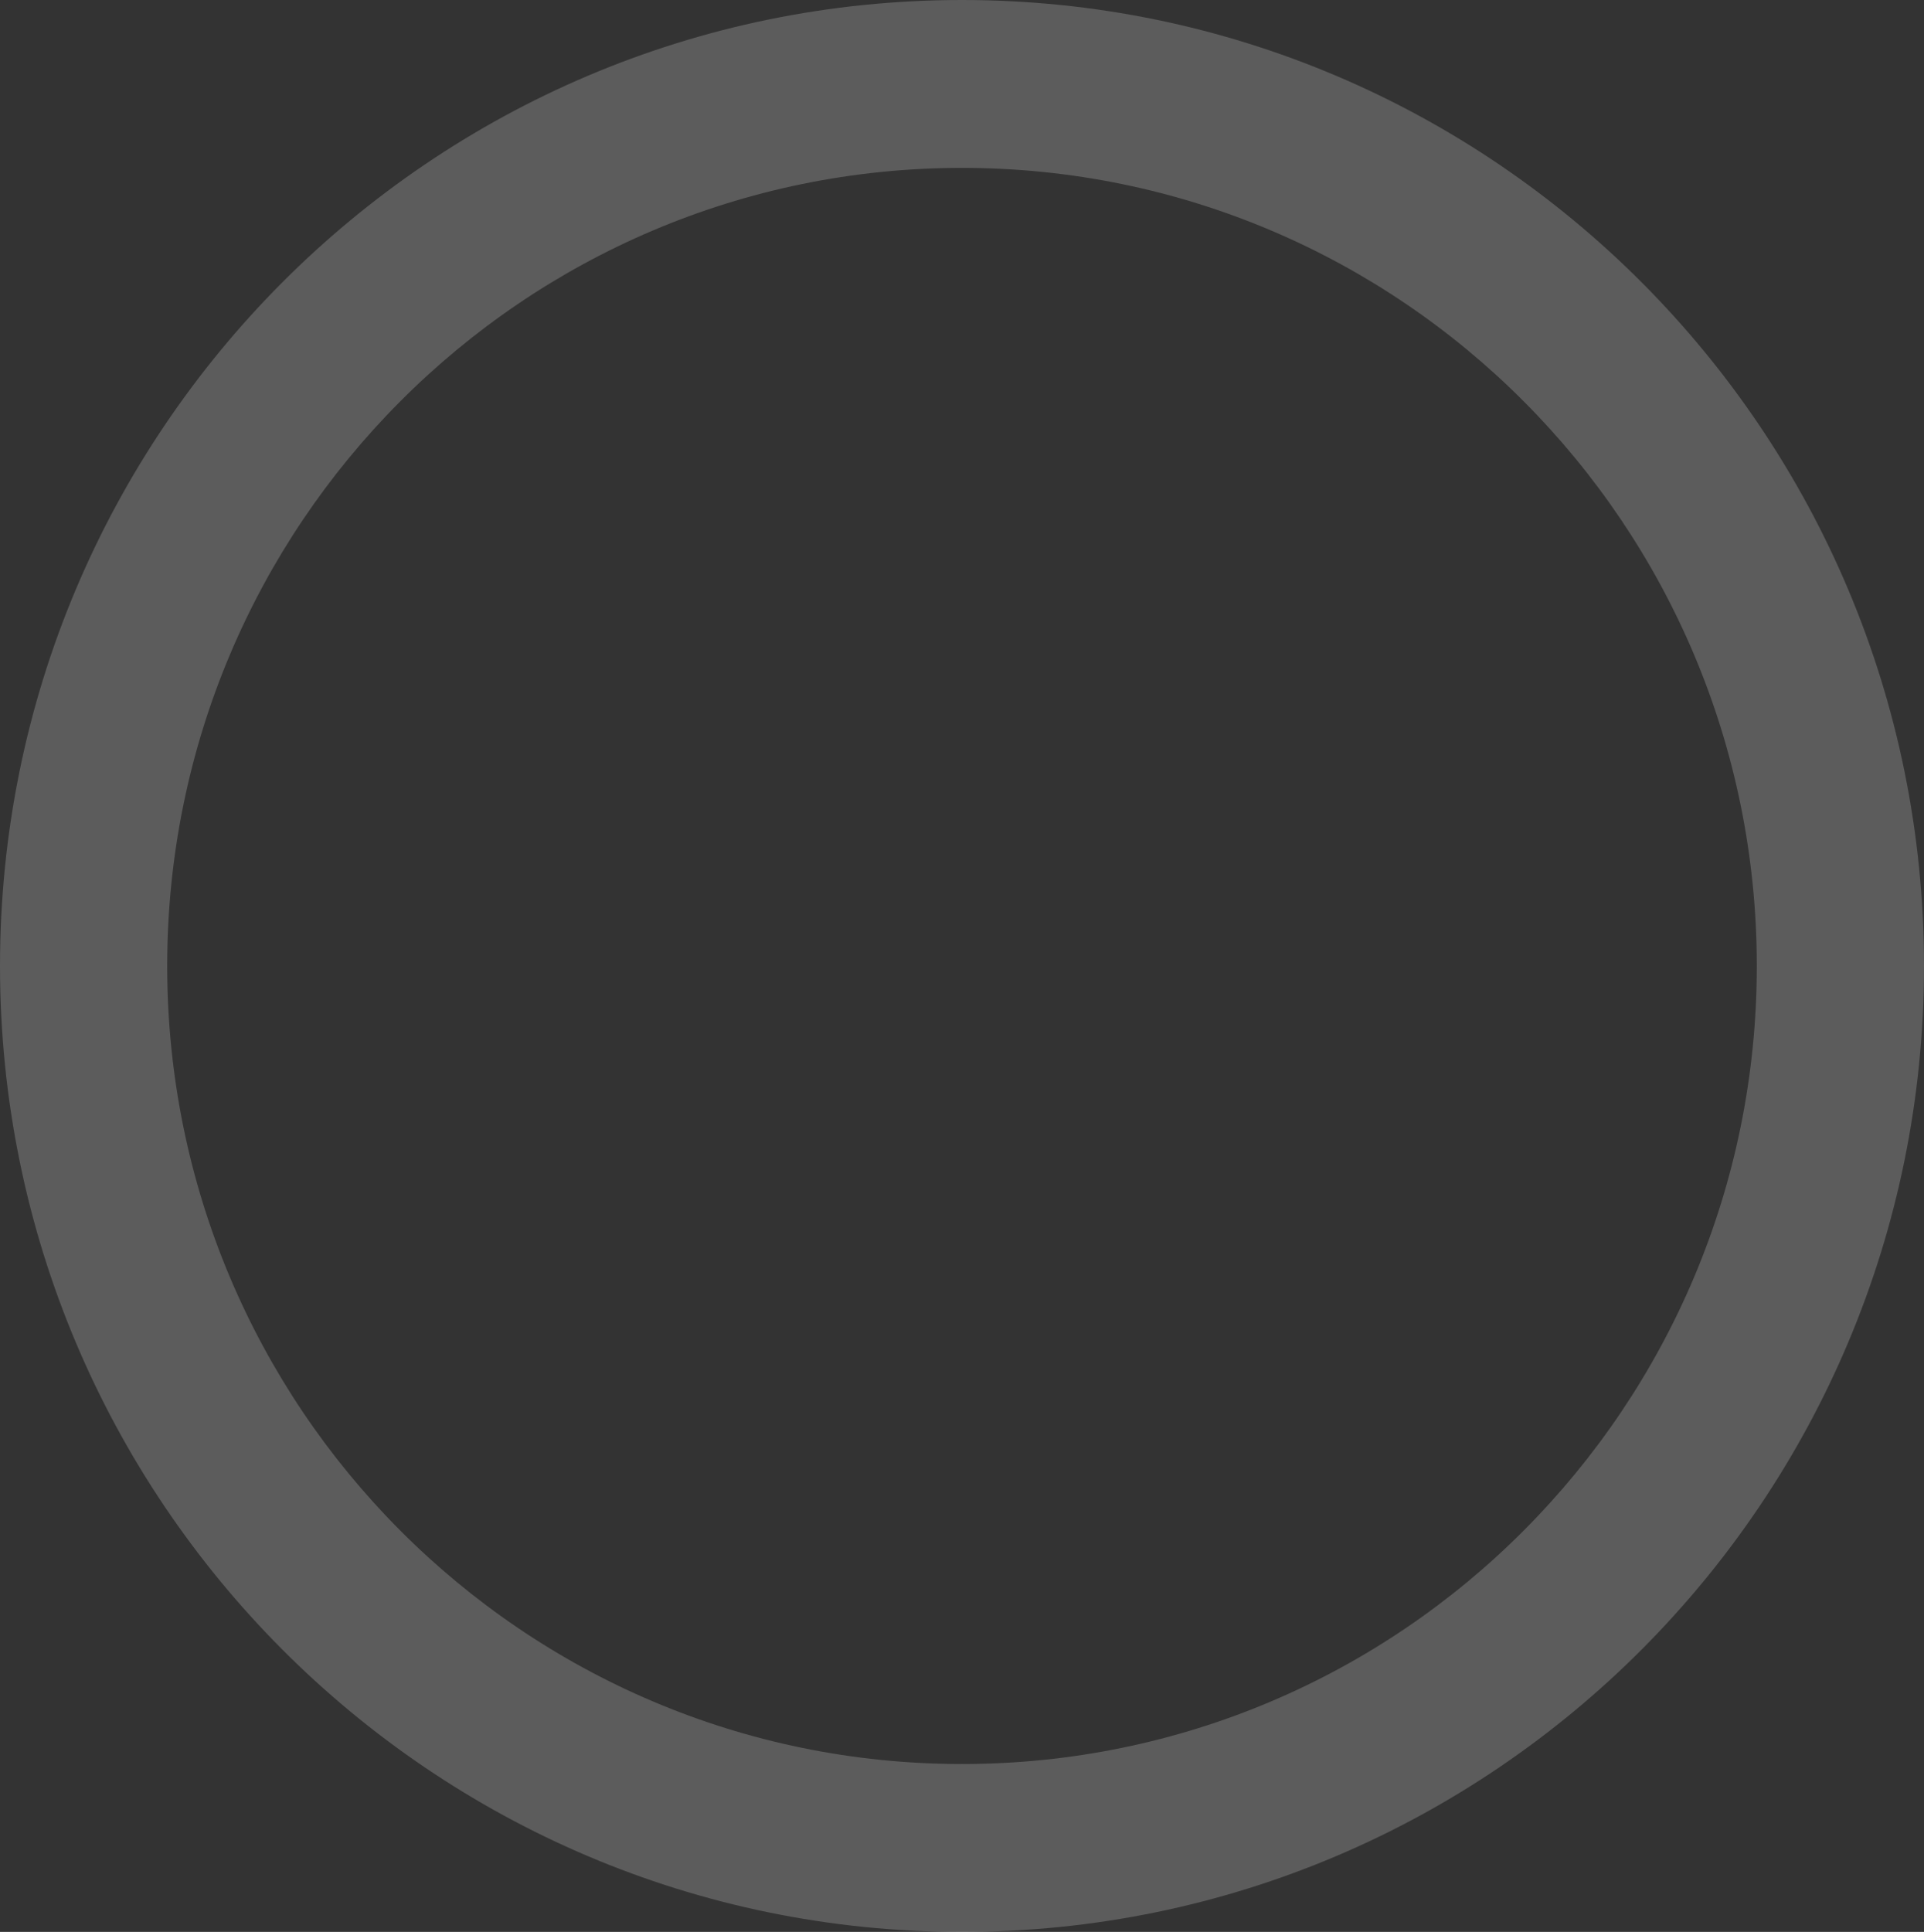 <svg width="253" height="254" viewBox="0 0 253 254" fill="none" xmlns="http://www.w3.org/2000/svg">
<rect x="0" y="0" width="253" height="254" fill="#333333" stroke="none"/>
<path d="M253 127C253 197.14 196.364 254 126.5 254C56.636 254 0 197.14 0 127C0 56.86 56.636 0 126.5 0C196.364 0 253 56.86 253 127ZM21.986 127C21.986 184.95 68.778 231.927 126.5 231.927C184.221 231.927 231.014 184.95 231.014 127C231.014 69.05 184.221 22.073 126.5 22.073C68.778 22.073 21.986 69.05 21.986 127Z" fill="white" fill-opacity="0.2"/>
</svg>
